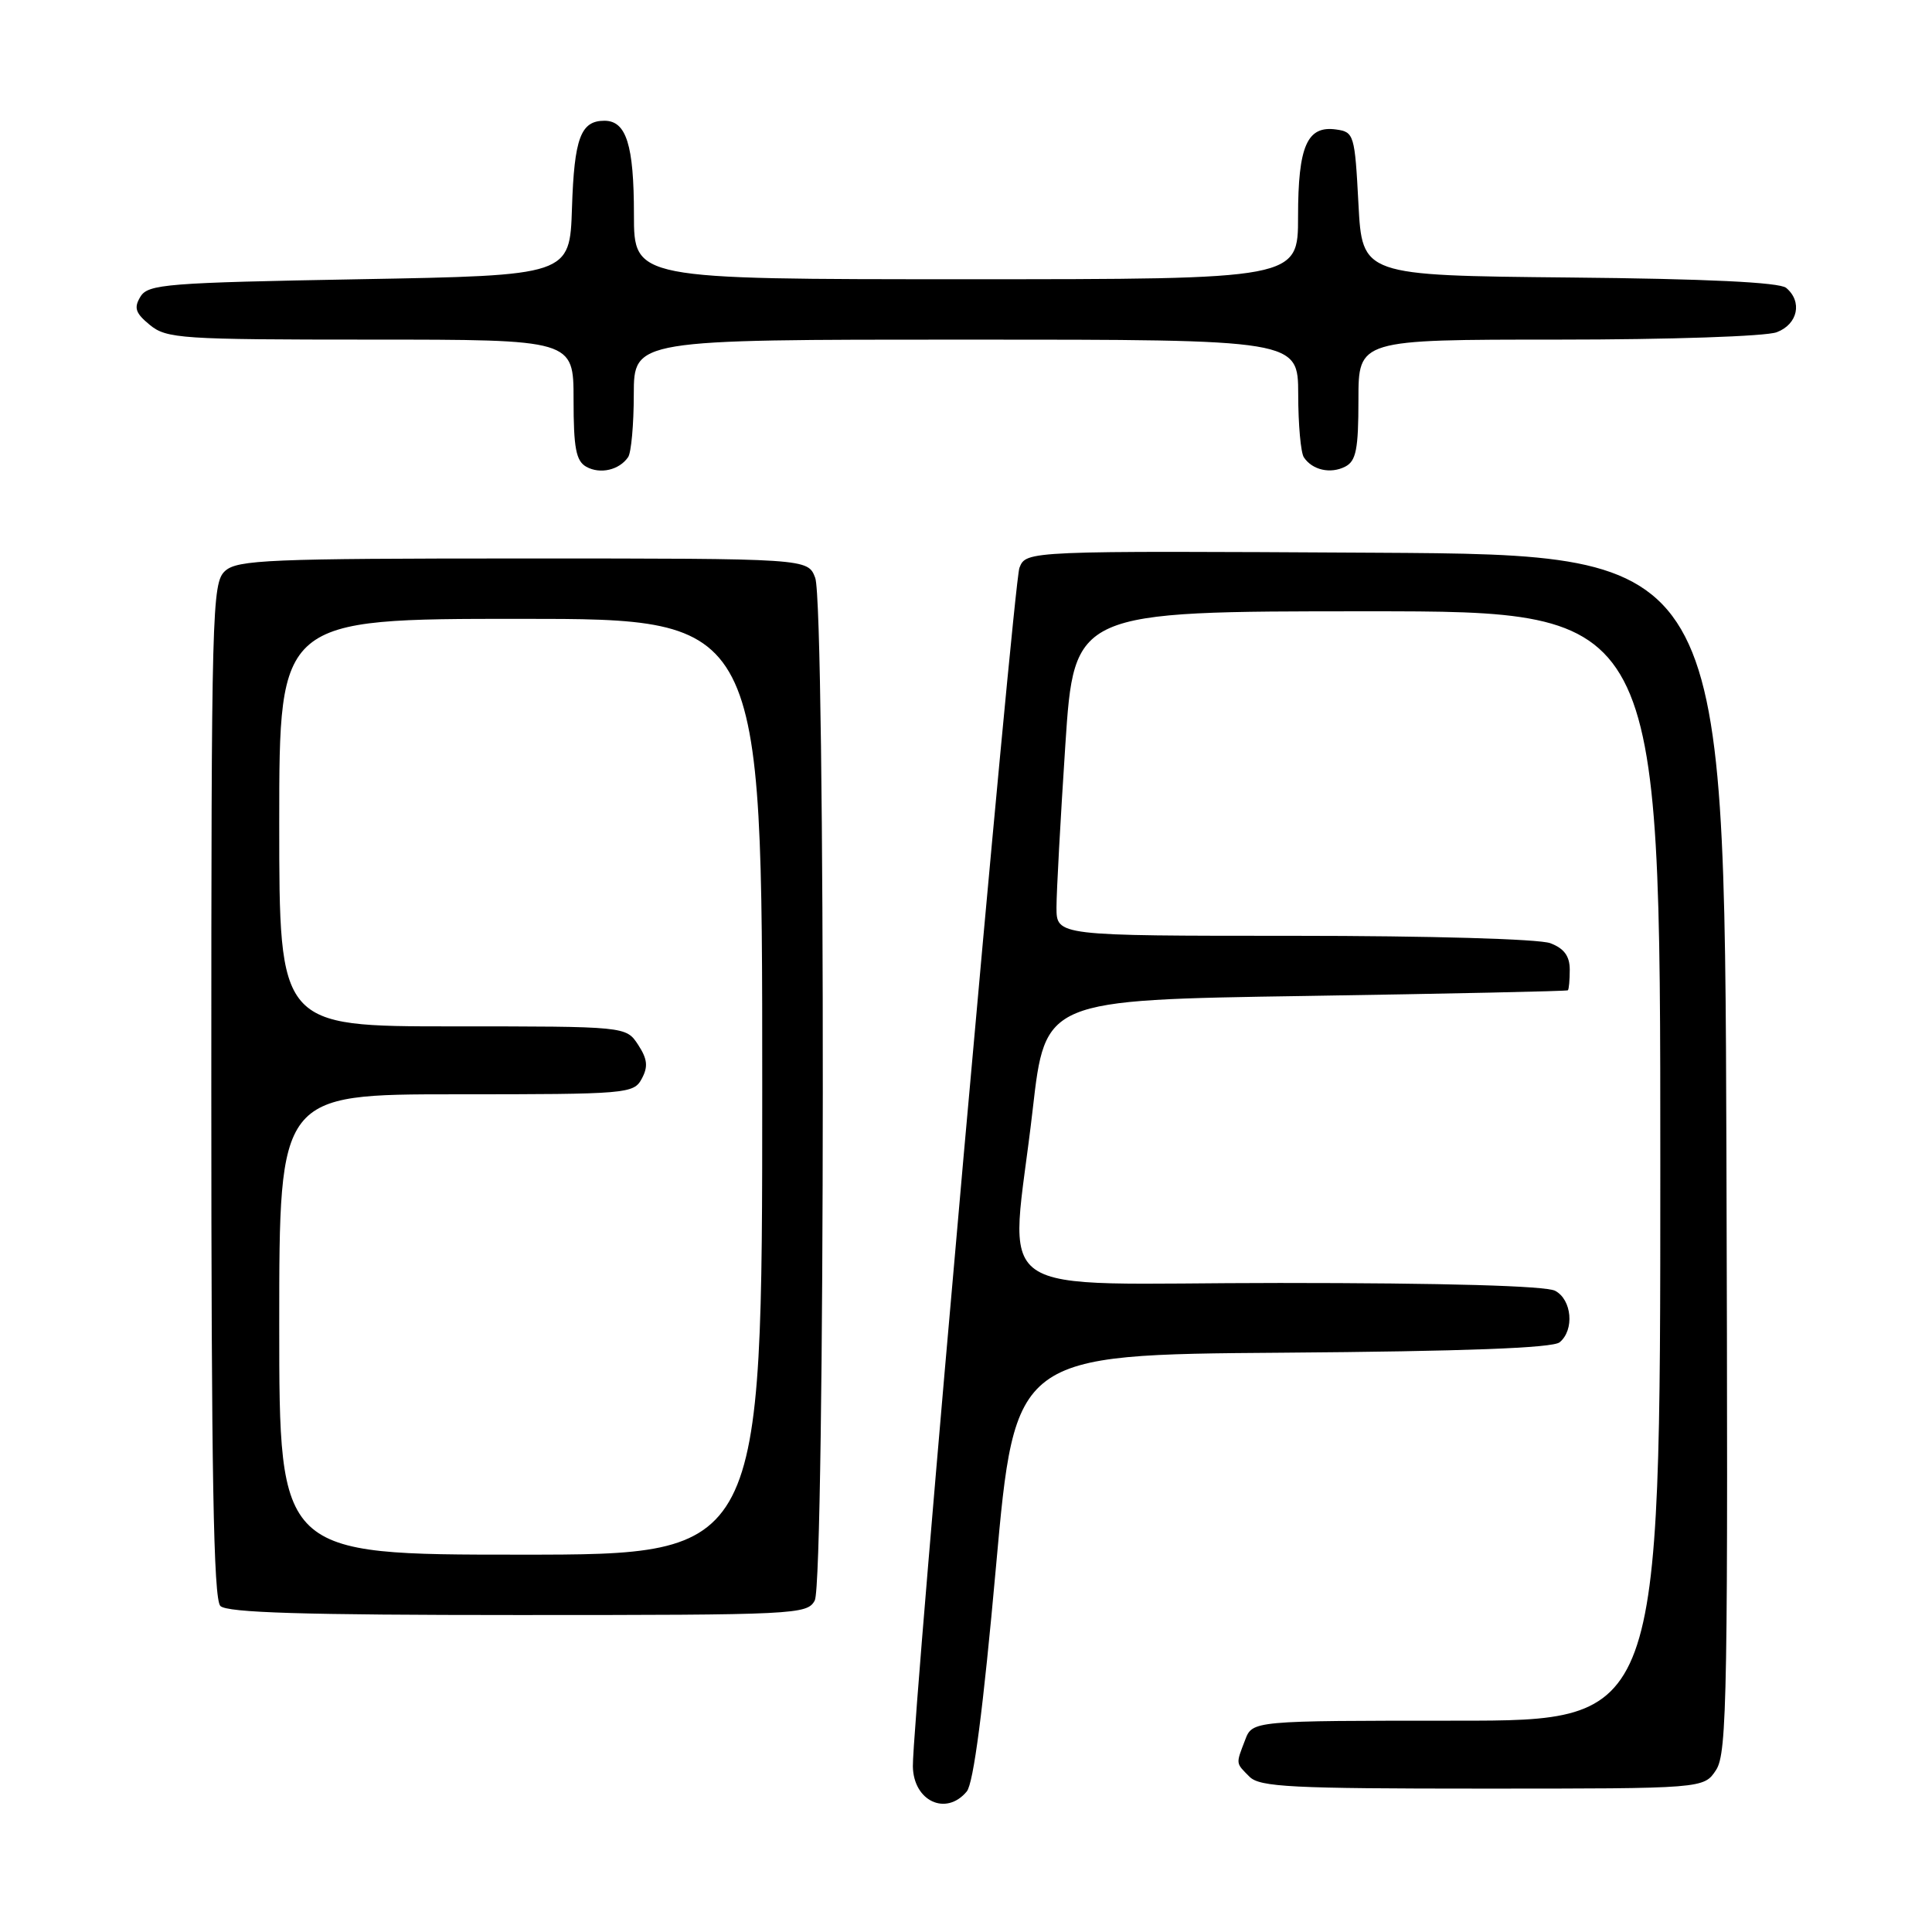 <?xml version="1.0" encoding="UTF-8" standalone="no"?>
<!DOCTYPE svg PUBLIC "-//W3C//DTD SVG 1.1//EN" "http://www.w3.org/Graphics/SVG/1.1/DTD/svg11.dtd" >
<svg xmlns="http://www.w3.org/2000/svg" xmlns:xlink="http://www.w3.org/1999/xlink" version="1.1" viewBox="0 0 256 256">
 <g >
 <path fill="currentColor"
d=" M 128.10 237.38 C 129.00 236.29 130.28 226.45 131.97 207.63 C 134.50 179.50 134.50 179.50 169.91 179.24 C 194.02 179.06 205.75 178.62 206.66 177.86 C 208.64 176.23 208.29 172.22 206.07 171.04 C 204.84 170.38 191.48 170.00 169.57 170.00 C 129.77 170.00 133.88 172.89 136.84 147.00 C 138.50 132.50 138.50 132.50 173.00 131.97 C 191.97 131.67 207.61 131.34 207.75 131.22 C 207.89 131.10 208.00 129.86 208.00 128.48 C 208.00 126.69 207.25 125.67 205.43 124.98 C 203.97 124.42 189.44 124.00 171.43 124.00 C 140.00 124.00 140.00 124.00 139.99 120.25 C 139.99 118.19 140.52 108.51 141.16 98.75 C 142.33 81.00 142.33 81.00 181.16 81.00 C 220.00 81.00 220.00 81.00 220.00 154.50 C 220.00 228.00 220.00 228.00 192.98 228.00 C 165.95 228.00 165.95 228.00 164.98 230.57 C 163.74 233.80 163.72 233.57 165.57 235.43 C 166.93 236.79 171.14 237.00 196.46 237.00 C 225.77 237.00 225.77 237.00 227.39 234.53 C 228.86 232.29 228.99 224.46 228.76 152.78 C 228.50 73.50 228.50 73.50 182.23 73.24 C 135.97 72.98 135.97 72.98 135.08 75.24 C 134.28 77.29 120.87 228.07 120.96 234.05 C 121.03 238.66 125.36 240.68 128.10 237.38 Z  M 107.96 212.07 C 109.34 209.50 109.40 80.17 108.02 76.57 C 107.05 74.00 107.05 74.00 69.35 74.00 C 35.68 74.00 31.46 74.18 29.83 75.65 C 28.09 77.23 28.00 80.68 28.00 144.45 C 28.00 195.35 28.29 211.89 29.20 212.80 C 30.09 213.69 40.24 214.00 68.66 214.00 C 105.47 214.00 106.97 213.93 107.96 212.07 Z  M 83.23 60.57 C 83.64 59.98 83.98 56.24 83.98 52.25 C 84.00 45.00 84.00 45.00 128.00 45.00 C 172.00 45.00 172.00 45.00 172.02 52.25 C 172.02 56.24 172.36 60.00 172.77 60.60 C 173.89 62.29 176.31 62.83 178.25 61.83 C 179.69 61.09 180.00 59.54 180.00 52.96 C 180.00 45.00 180.00 45.00 206.43 45.00 C 221.19 45.00 234.00 44.57 235.43 44.02 C 238.23 42.96 238.86 39.96 236.67 38.14 C 235.78 37.41 226.10 36.94 207.92 36.77 C 180.50 36.50 180.50 36.50 180.00 27.00 C 179.52 17.85 179.41 17.49 177.06 17.16 C 173.20 16.61 172.00 19.34 172.00 28.69 C 172.00 37.00 172.00 37.00 128.00 37.00 C 84.00 37.00 84.00 37.00 84.00 28.43 C 84.00 19.21 82.99 16.00 80.09 16.00 C 76.95 16.00 76.09 18.29 75.79 27.55 C 75.50 36.50 75.50 36.50 47.61 37.00 C 22.06 37.46 19.62 37.65 18.61 39.31 C 17.71 40.79 17.94 41.49 19.86 43.06 C 22.07 44.87 23.99 45.00 49.11 45.00 C 76.00 45.00 76.00 45.00 76.00 52.95 C 76.00 59.37 76.32 61.08 77.69 61.85 C 79.52 62.87 82.06 62.29 83.23 60.57 Z  M 37.00 175.50 C 37.00 145.00 37.00 145.00 60.46 145.00 C 83.16 145.00 83.97 144.93 85.04 142.93 C 85.90 141.33 85.79 140.33 84.55 138.43 C 82.95 136.00 82.95 136.00 59.98 136.00 C 37.00 136.00 37.00 136.00 37.00 109.00 C 37.00 82.00 37.00 82.00 69.00 82.00 C 101.00 82.00 101.00 82.00 101.00 144.00 C 101.00 206.00 101.00 206.00 69.00 206.00 C 37.00 206.00 37.00 206.00 37.00 175.50 Z "/>
</g>
</svg>